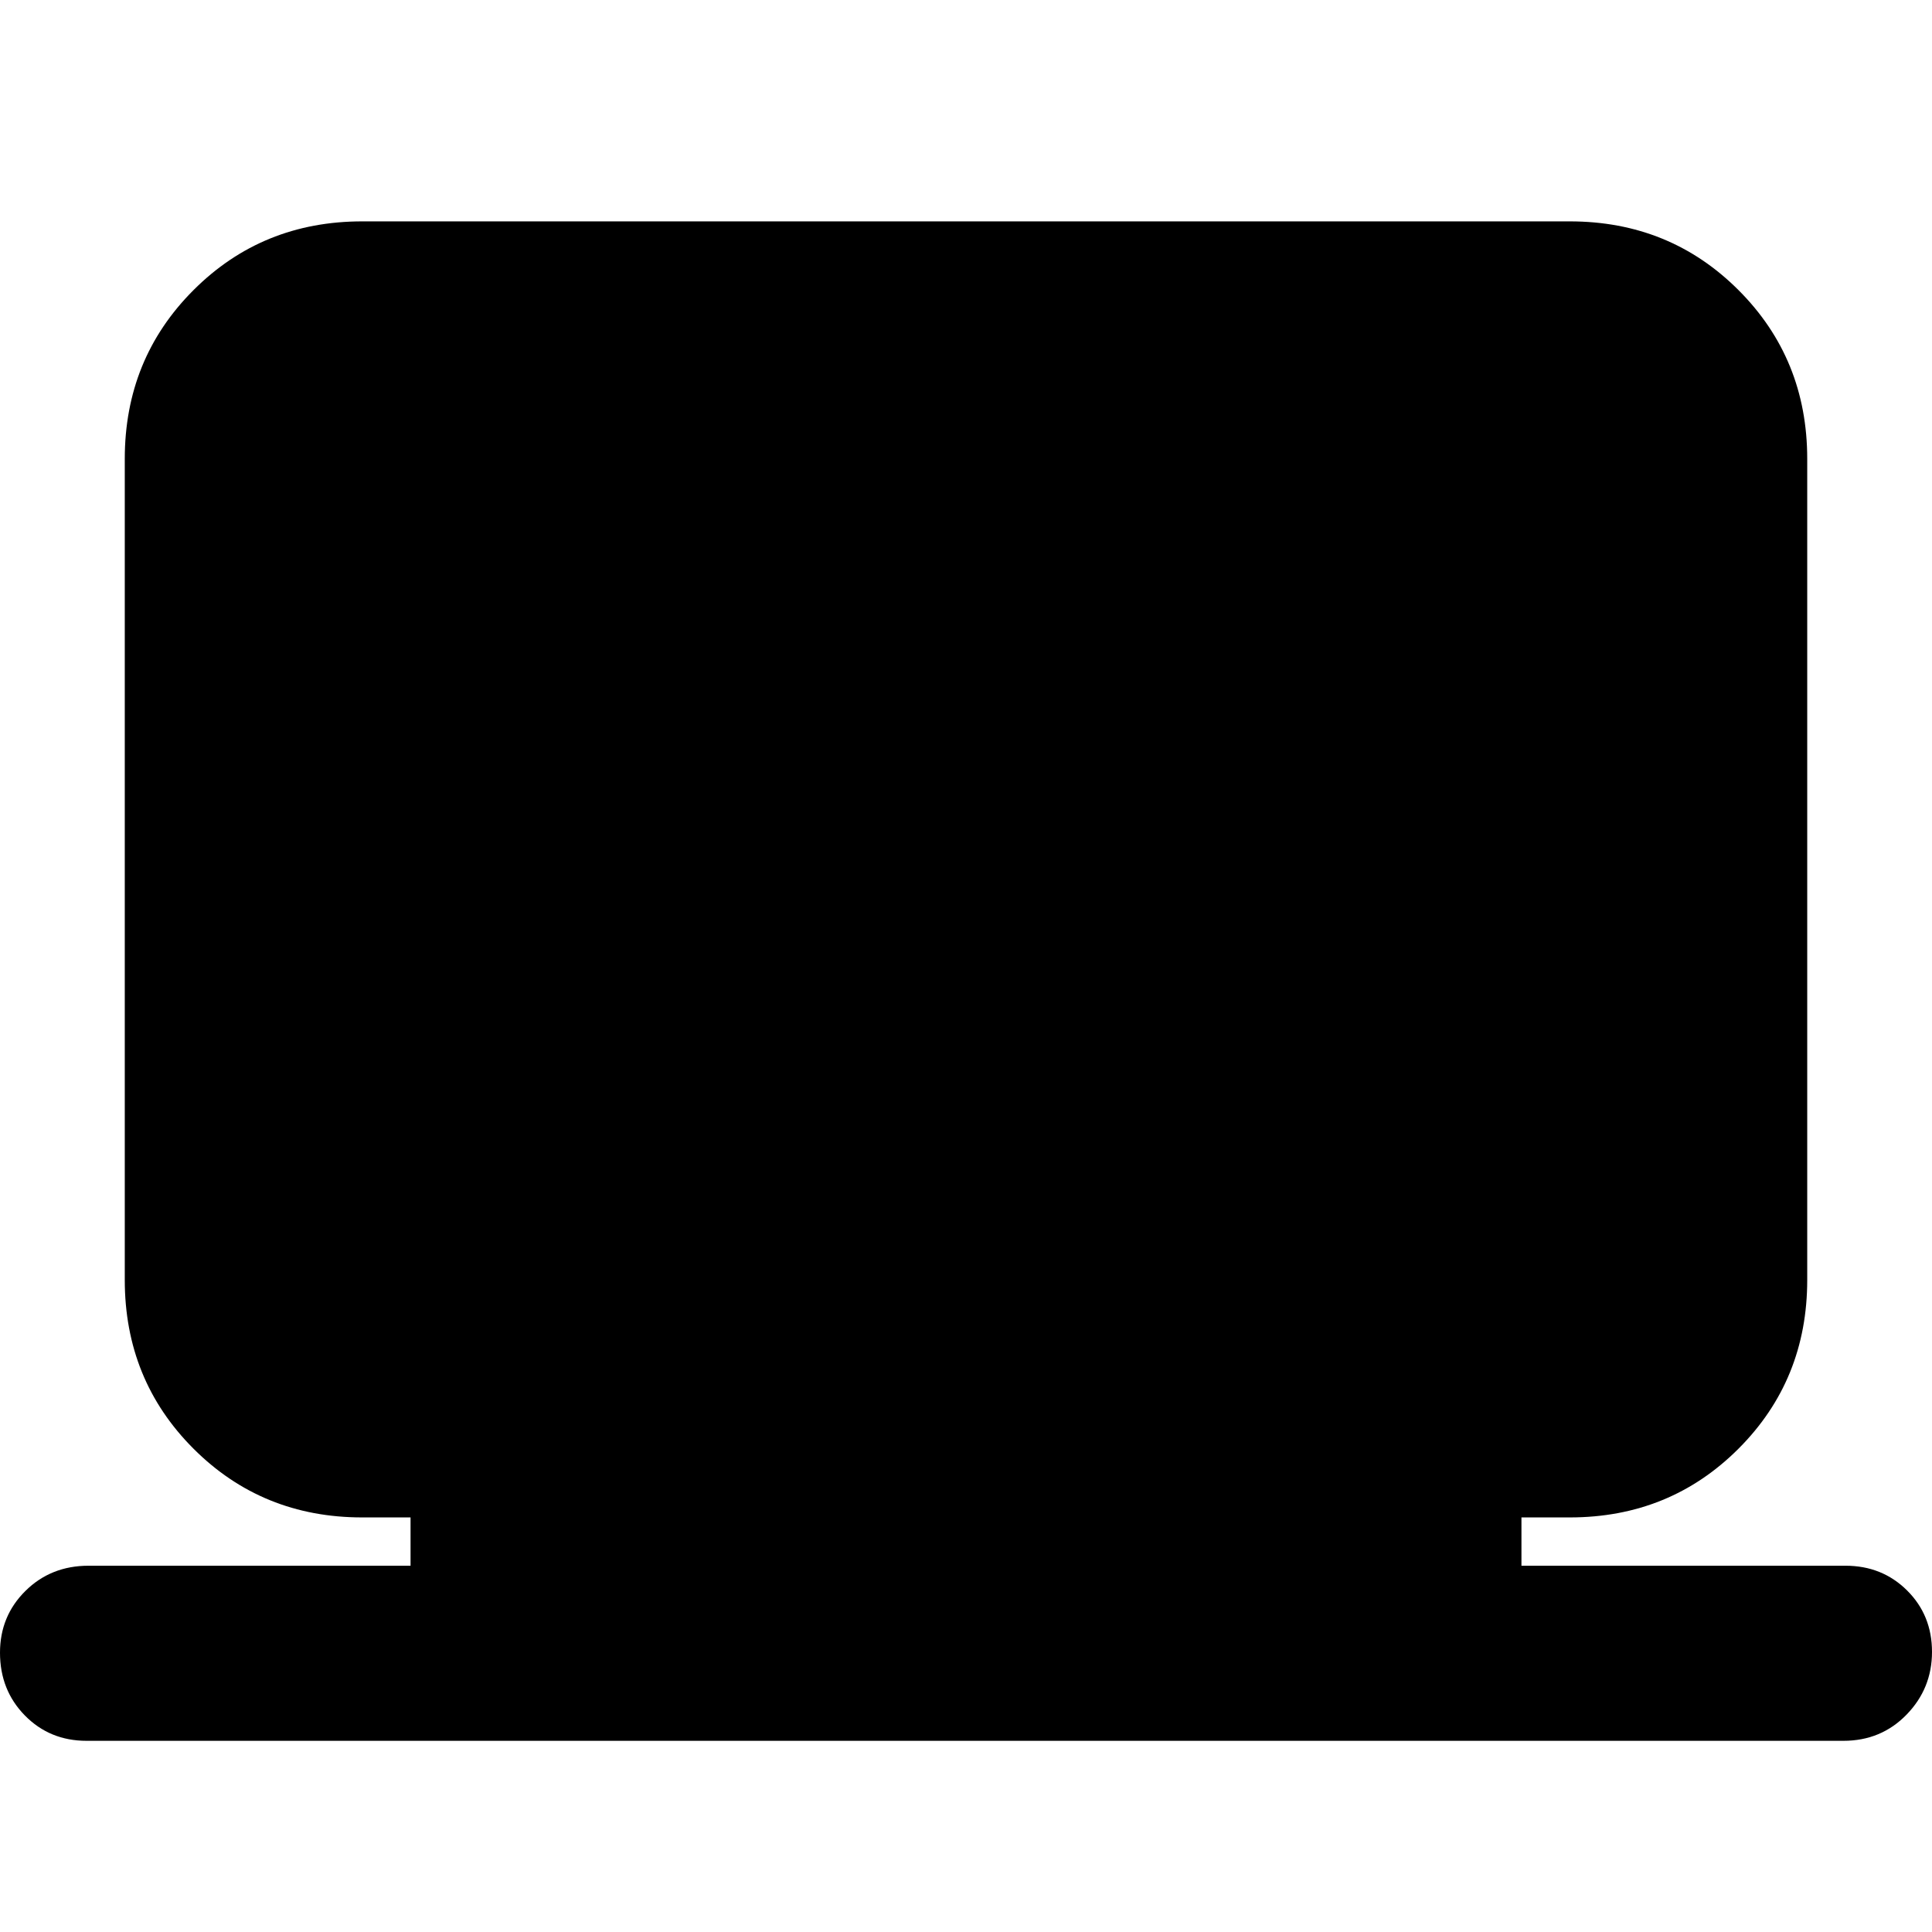 <svg xmlns="http://www.w3.org/2000/svg" height="20" viewBox="0 -960 960 960" width="20"><path d="M43-95q-18.27 0-30.64-12.59Q0-120.18 0-138.79q0-18.19 12.65-30.7Q25.3-182 44-182h160v-24h-24q-49.7 0-83.85-34.15Q62-274.3 62-324v-408q0-49.7 34.15-83.85Q130.3-850 180-850h600q49.7 0 83.85 34.15Q898-781.7 898-732v408q0 49.7-34.15 83.85Q829.7-206 780-206h-24v24h161q18.27 0 30.64 12.31 12.36 12.3 12.36 30.5Q960-121 947.35-108T916-95H43Z"/></svg>